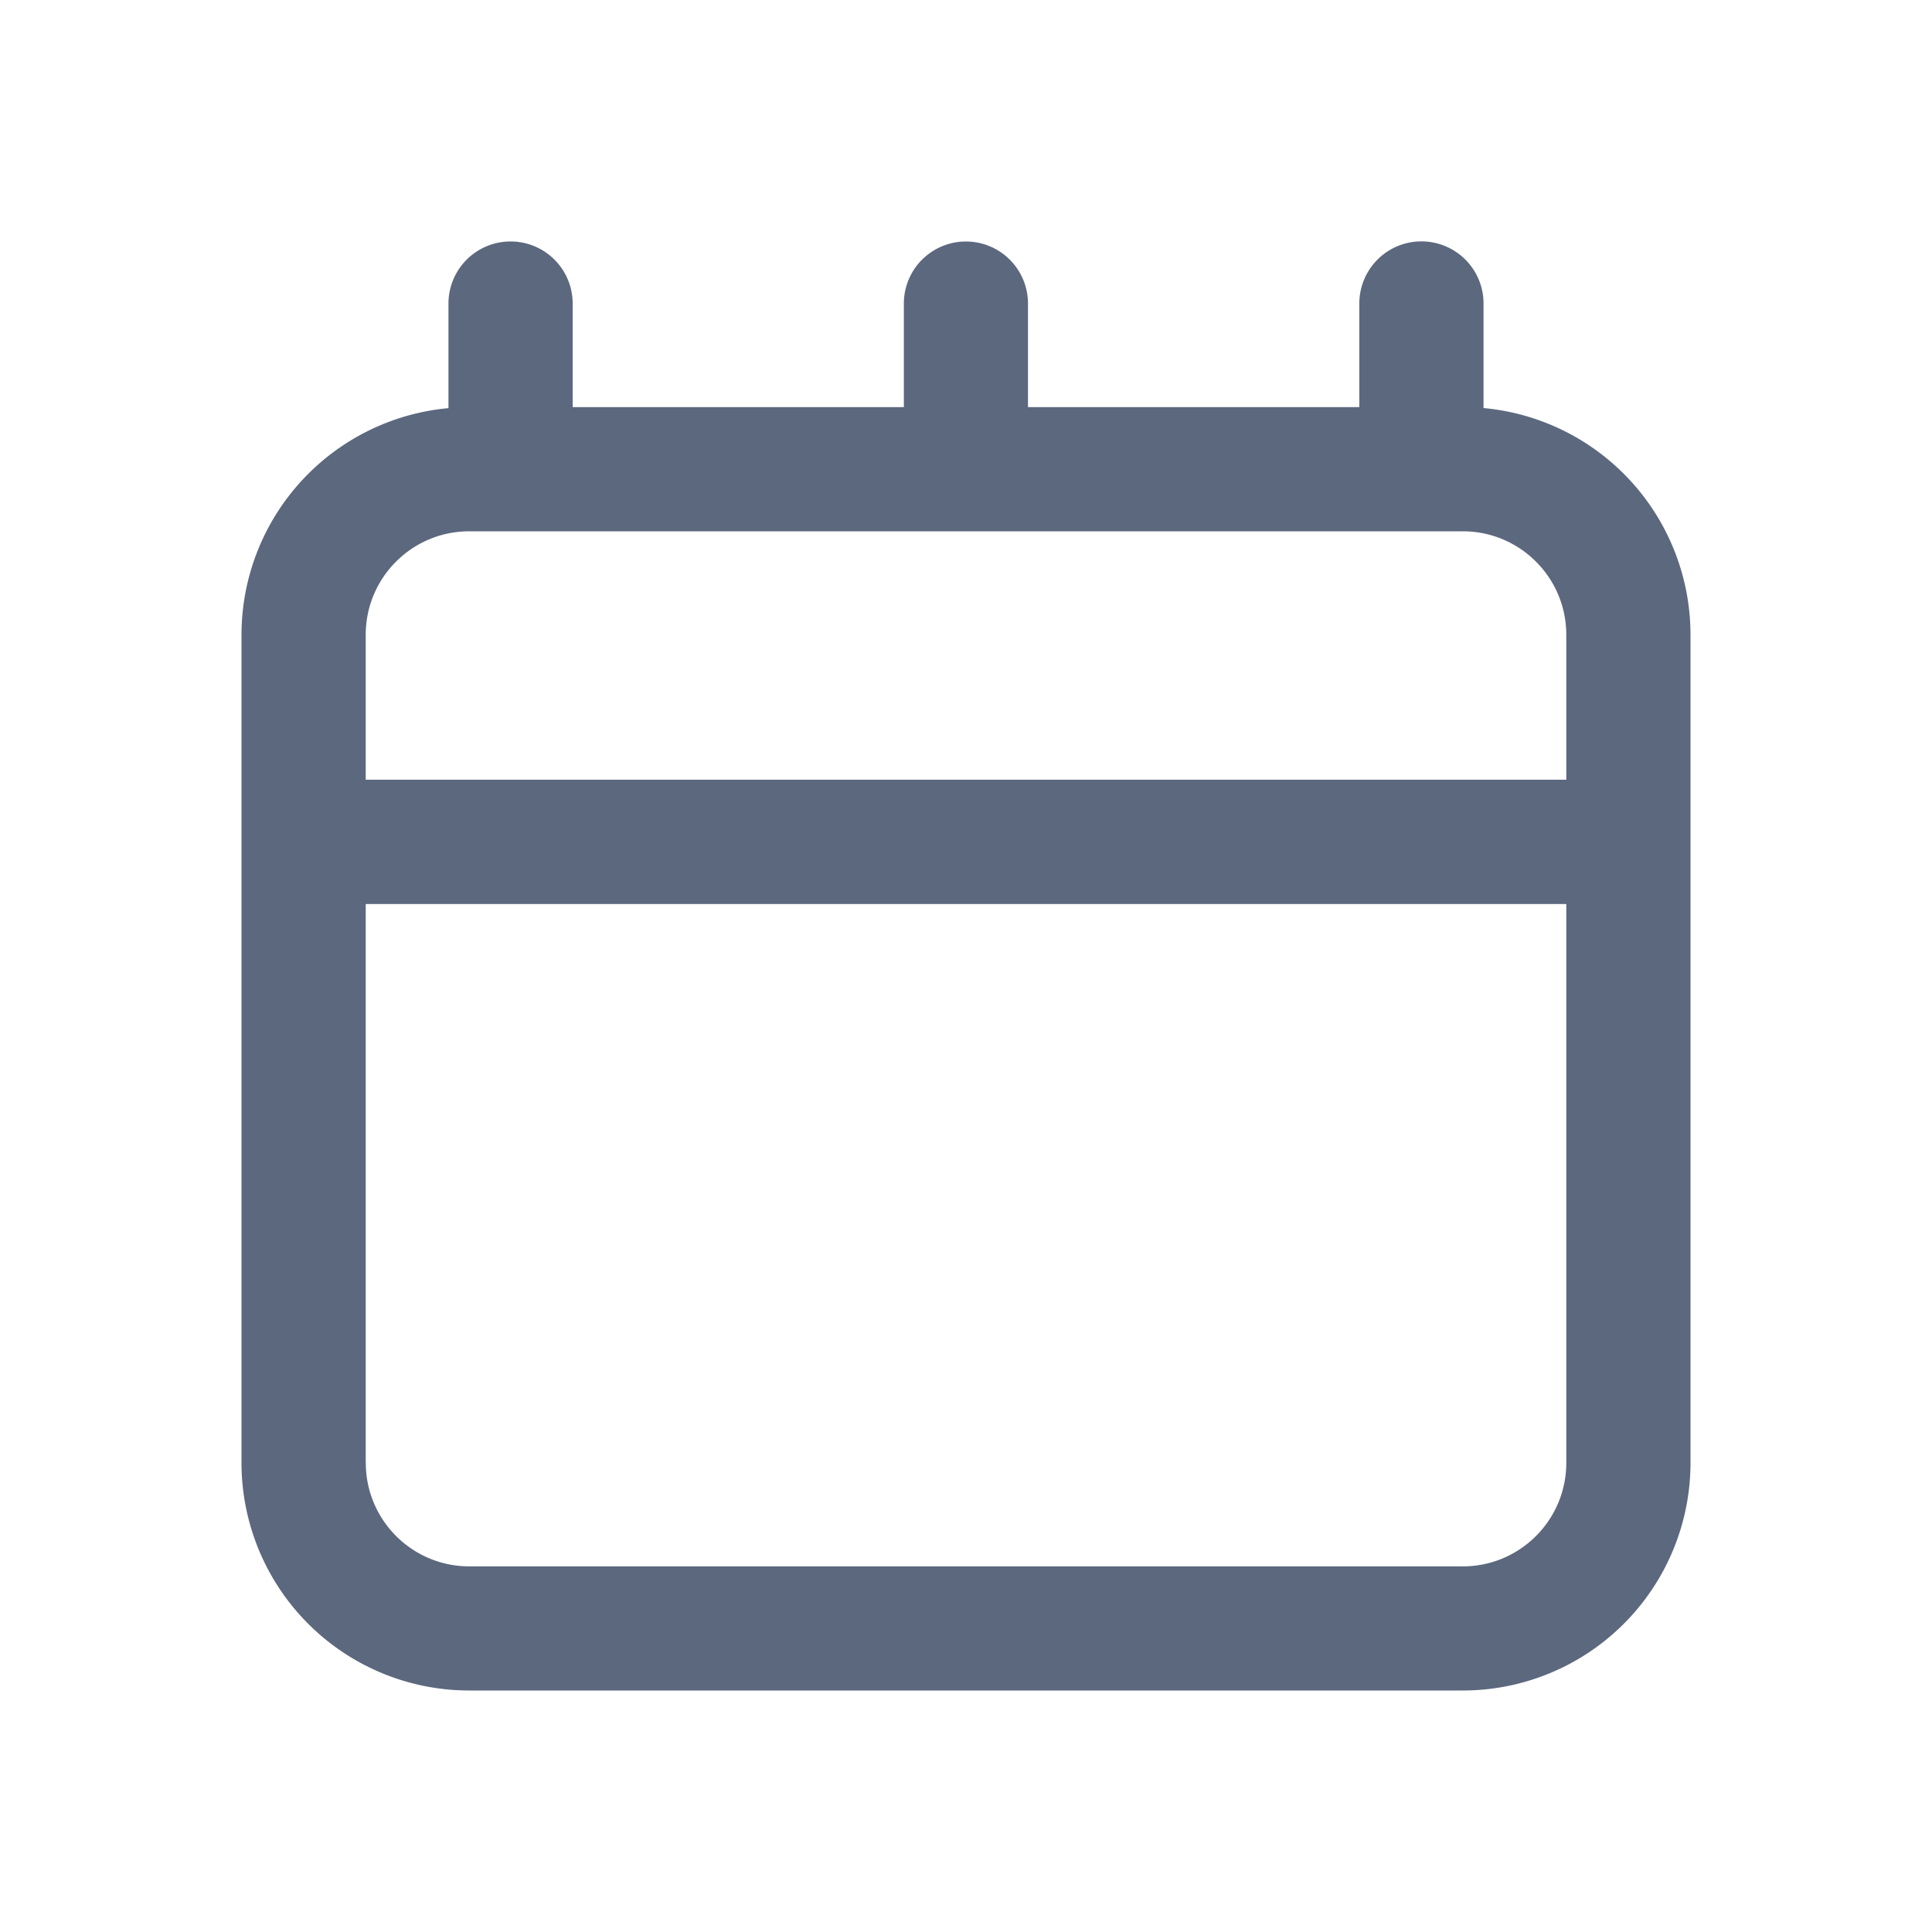 <svg xmlns="http://www.w3.org/2000/svg" width="24" height="24" fill="none"><path fill="#5C687E" fill-rule="evenodd" d="M16.886 5.057H12.77V3.771a.771.771 0 0 0-1.542 0v1.286H7.114V3.771a.771.771 0 1 0-1.543 0V5.07A2.829 2.829 0 0 0 3 7.886V18.17A2.829 2.829 0 0 0 5.829 21H18.17A2.829 2.829 0 0 0 21 18.171V7.886a2.829 2.829 0 0 0-2.571-2.817V3.77a.771.771 0 0 0-1.543 0v1.286ZM6.343 6.6h-.514c-.71 0-1.286.576-1.286 1.286v1.8h14.914v-1.8c0-.71-.576-1.286-1.286-1.286H6.343Zm-1.8 11.571V11.23h14.914v6.942c0 .71-.576 1.286-1.286 1.286H5.83c-.71 0-1.286-.576-1.286-1.286Z" clip-rule="evenodd"/></svg>